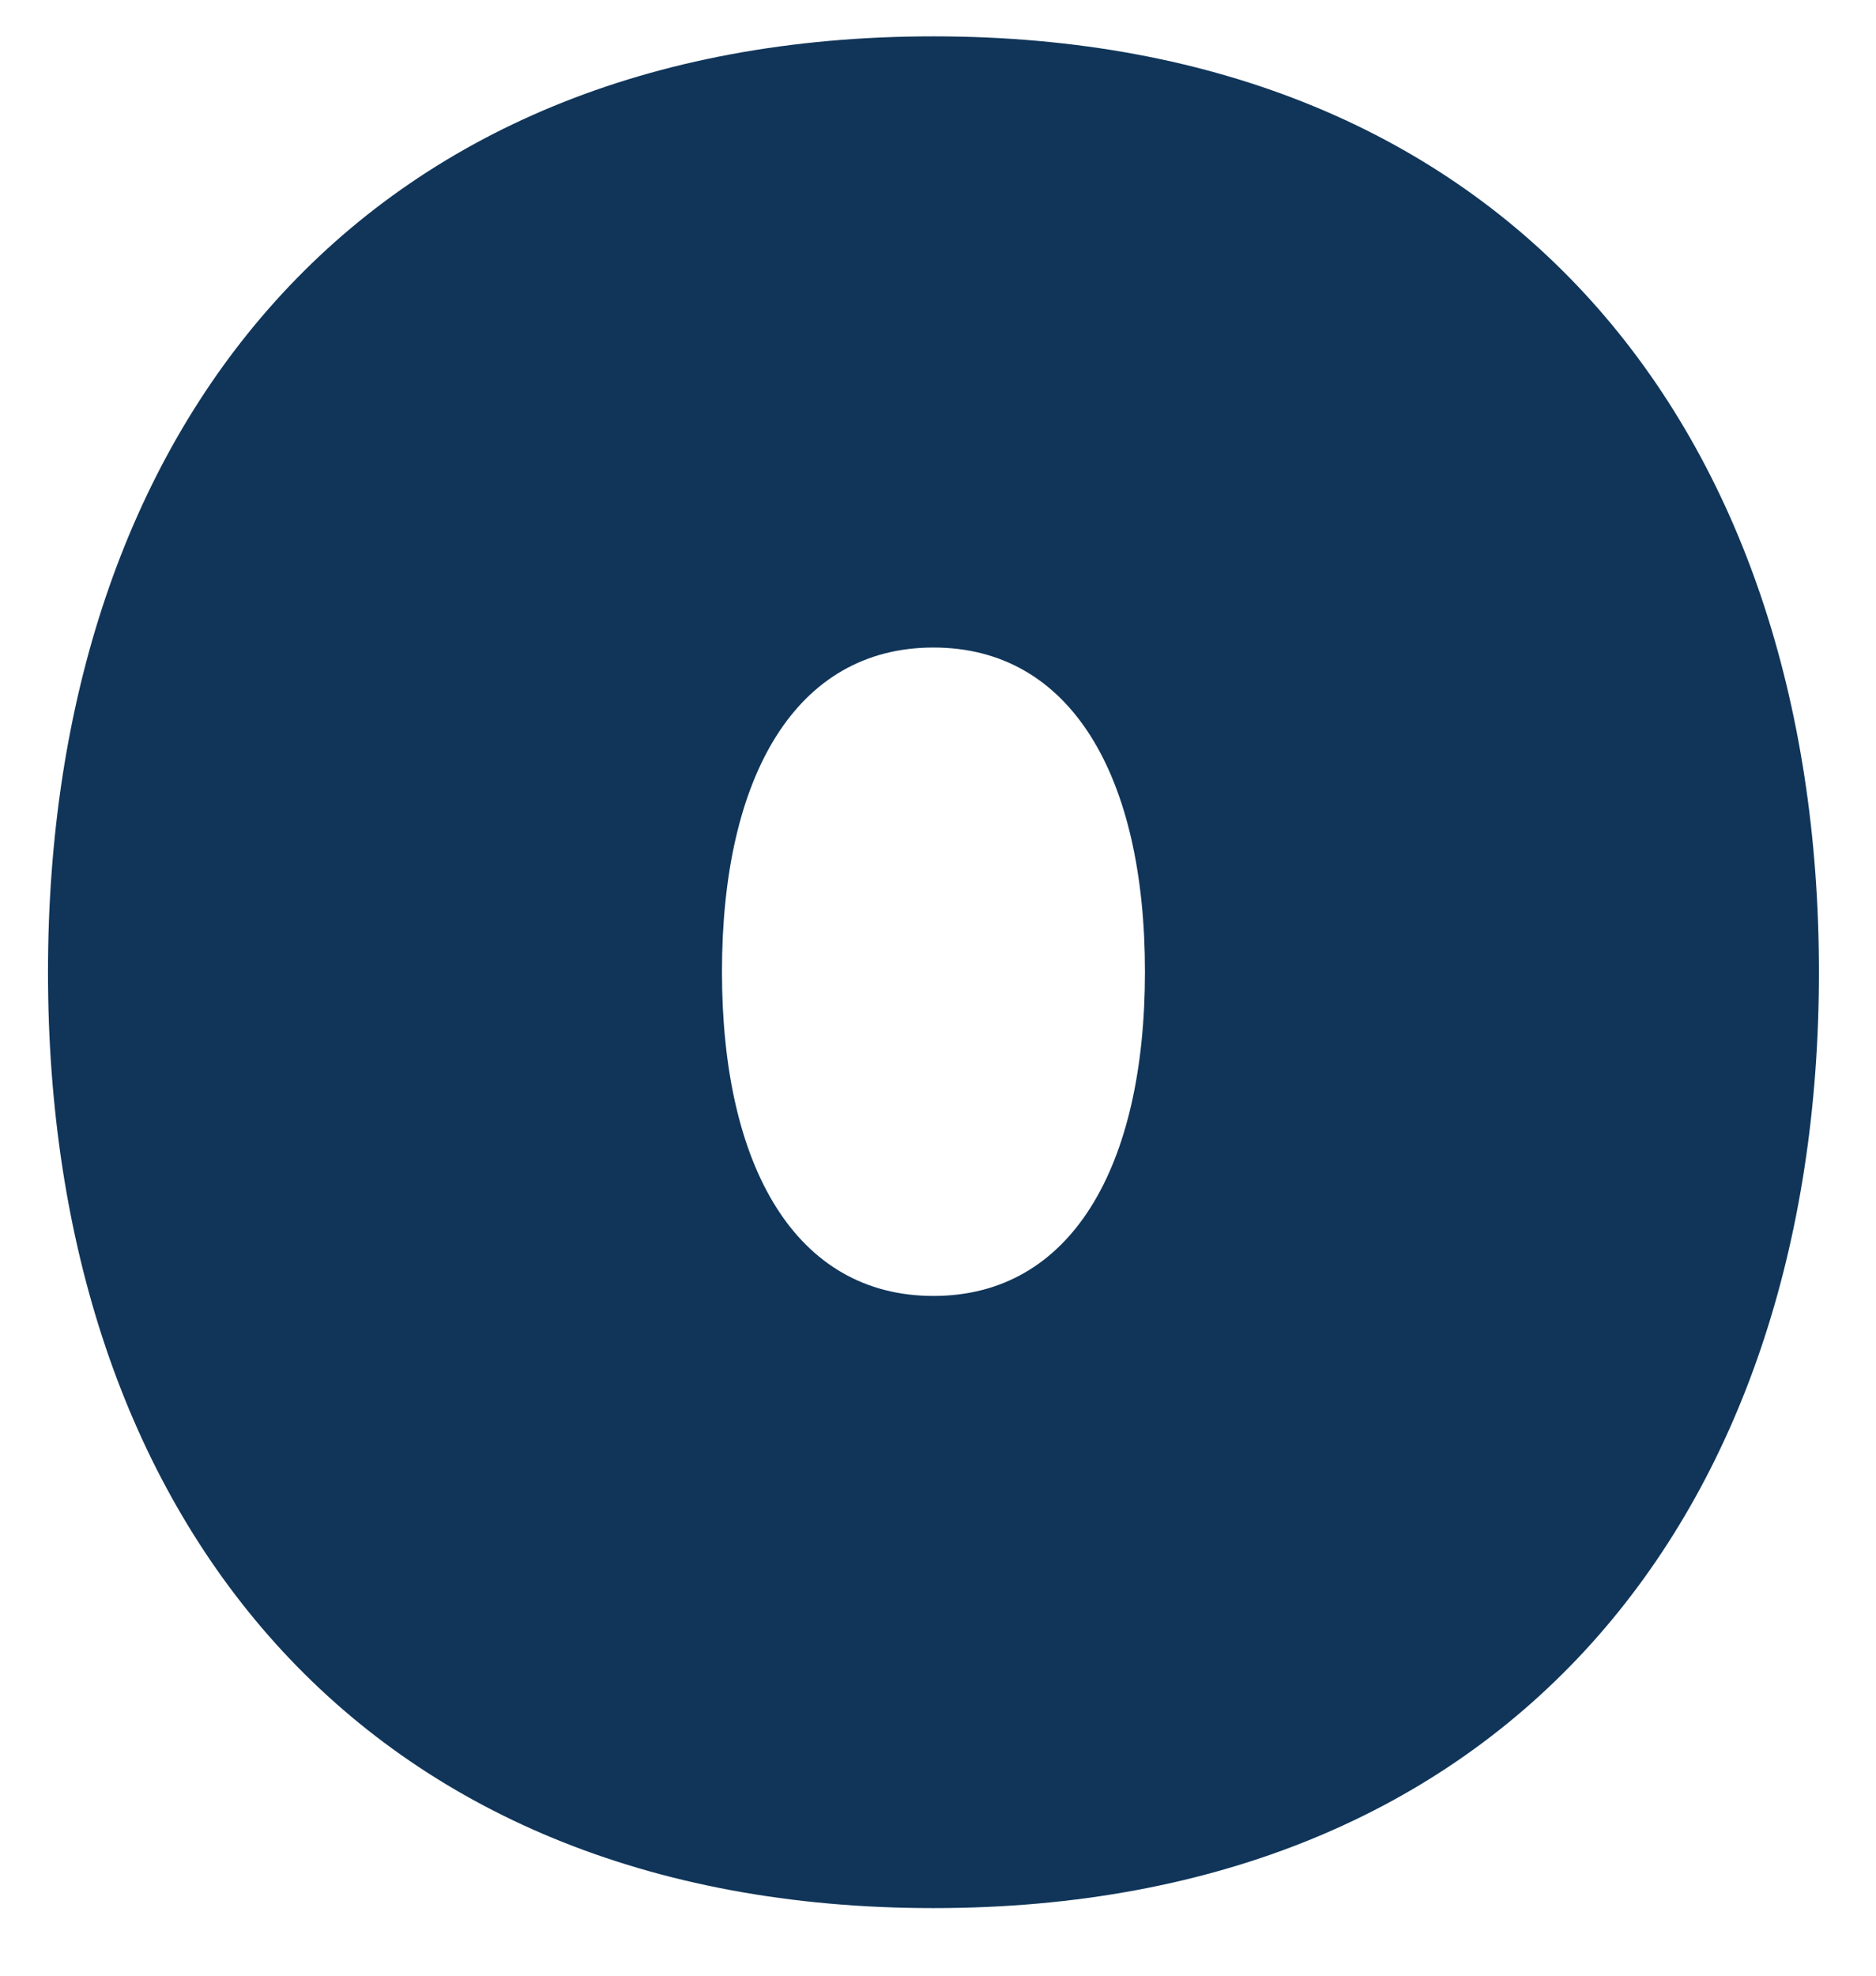 <svg width="19" height="20" viewBox="0 0 19 20" fill="none" xmlns="http://www.w3.org/2000/svg">
<path d="M9.454 0.368C3.644 0.368 0.486 4.351 0.486 9.842C0.486 15.333 3.644 19.316 9.454 19.316C15.264 19.316 18.422 15.333 18.422 9.842C18.422 4.351 15.264 0.368 9.454 0.368ZM9.454 13.119C8.059 13.119 7.312 11.812 7.312 9.837C7.312 7.861 8.059 6.555 9.454 6.555C10.849 6.555 11.596 7.861 11.596 9.837C11.596 11.812 10.849 13.119 9.454 13.119Z" fill="#103559"/>
</svg>
